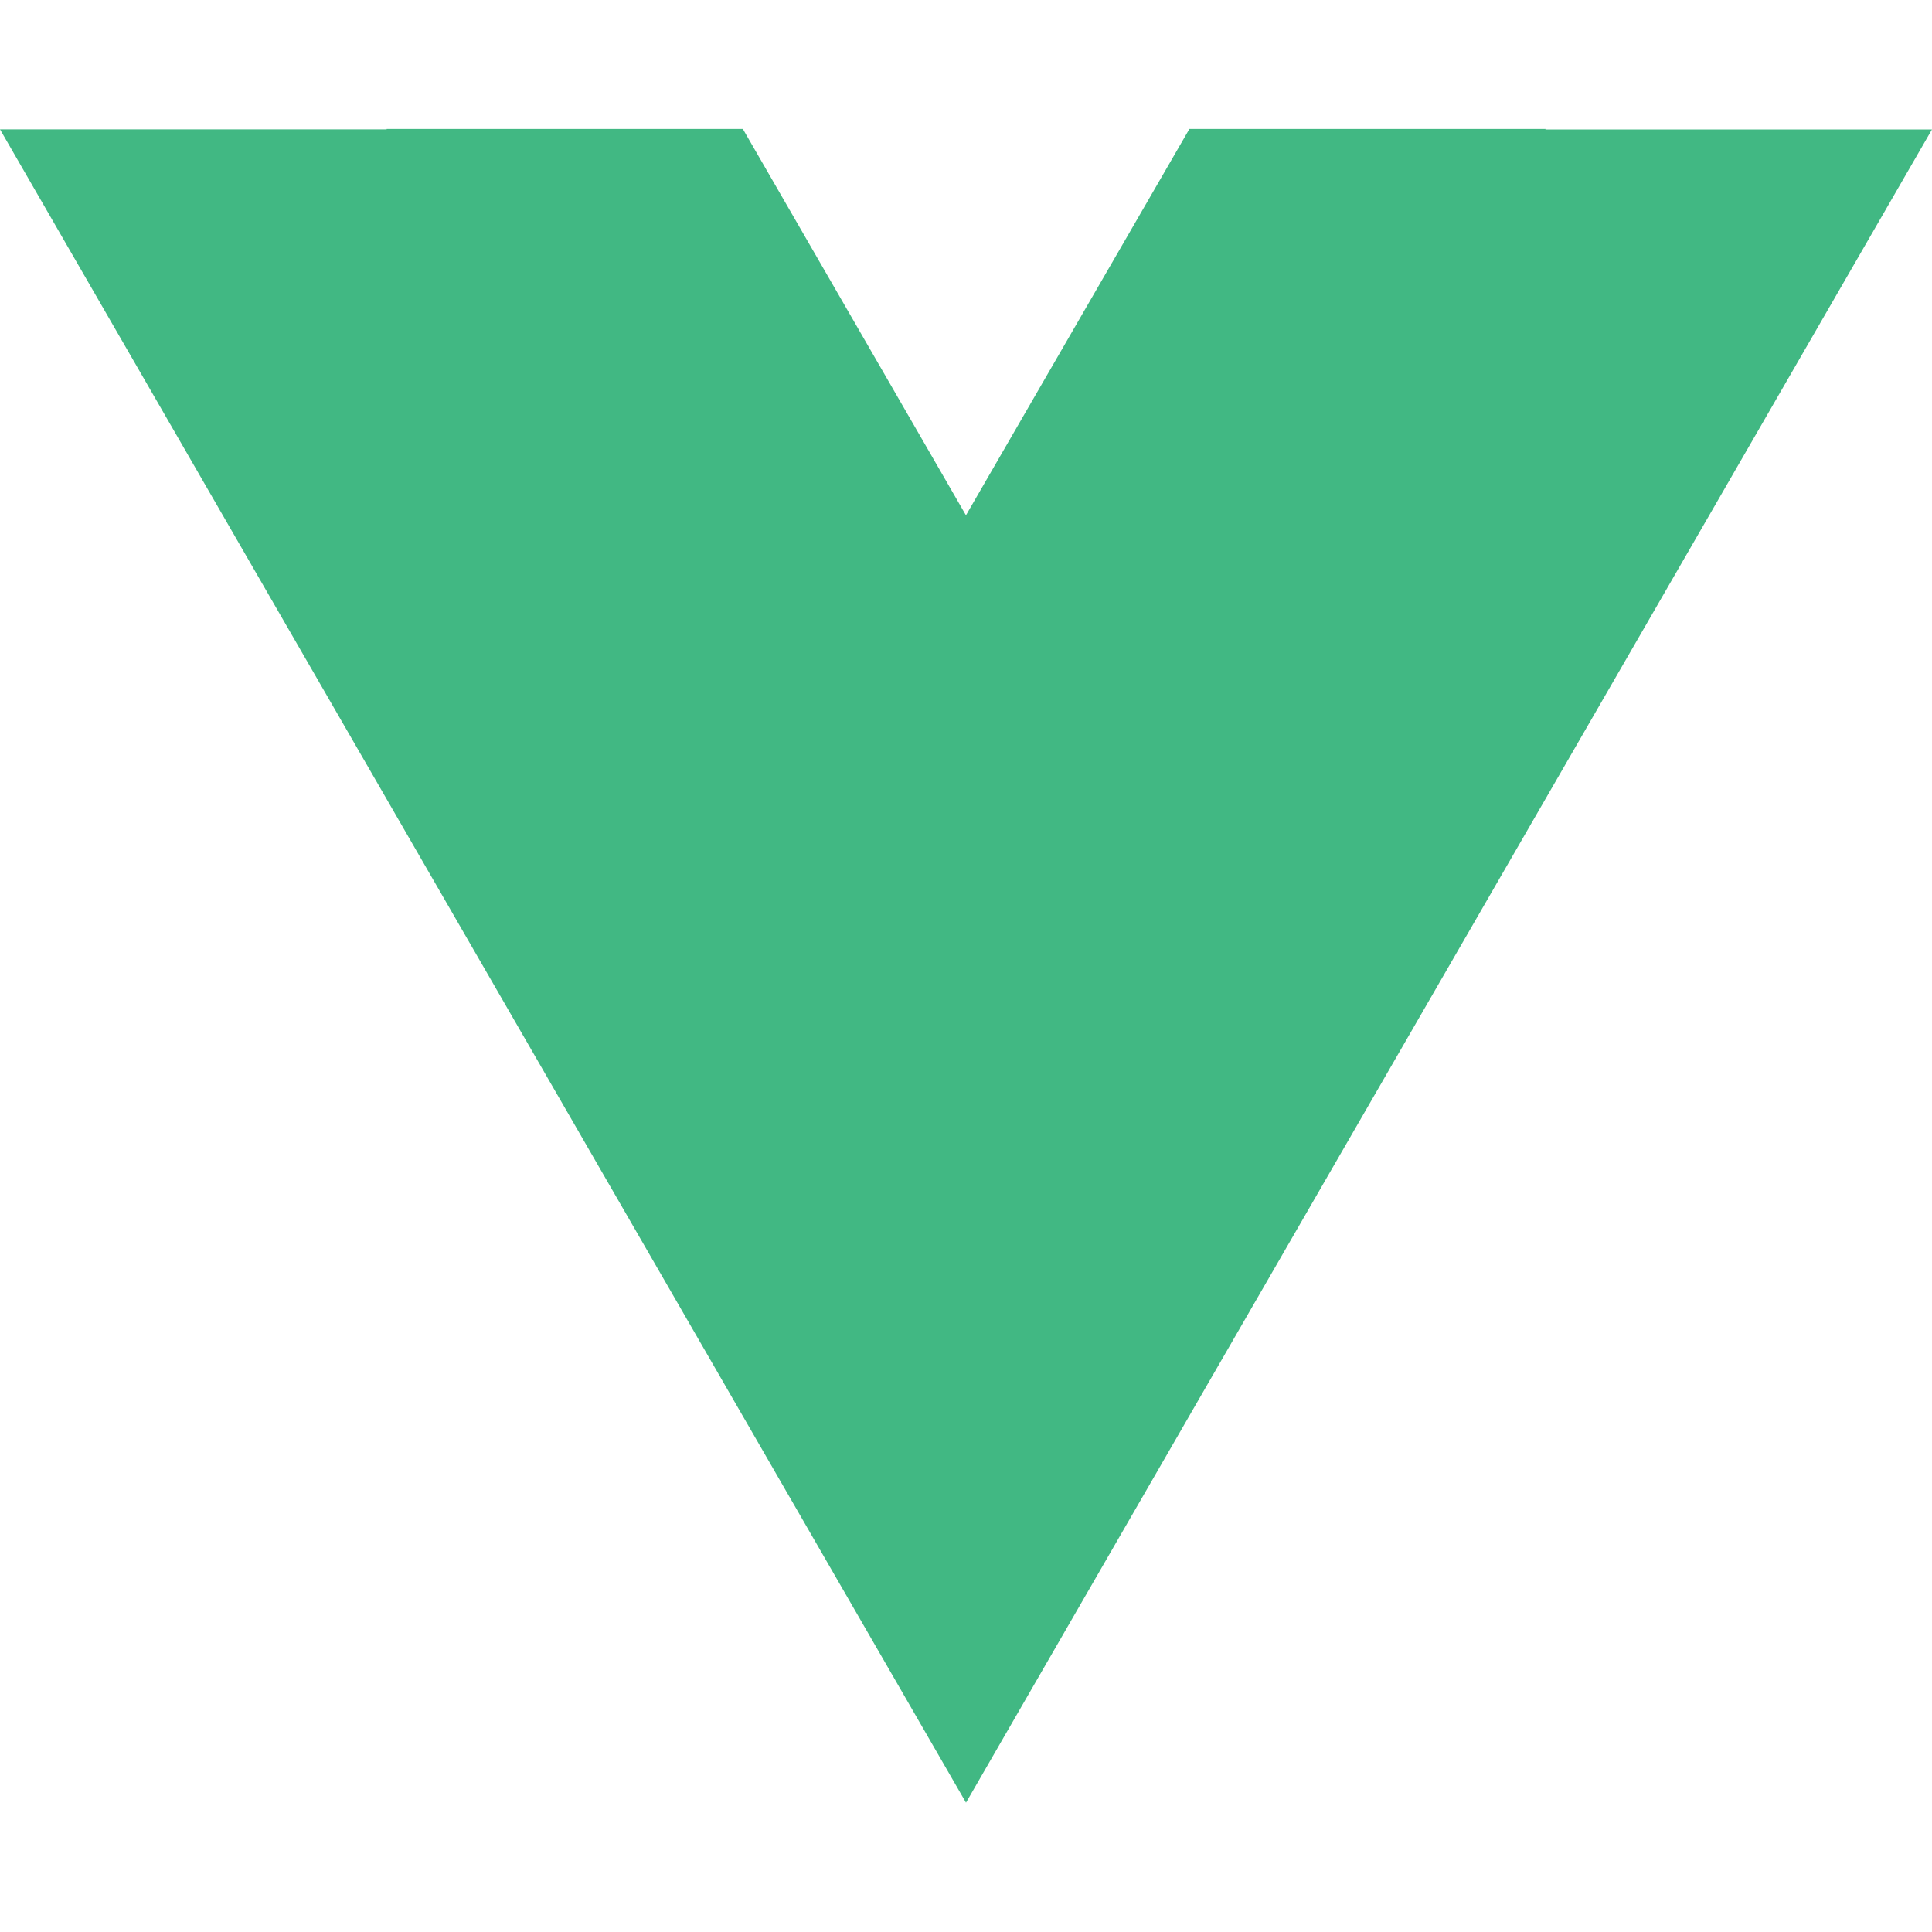 <?xml version="1.0" ?><svg role="img" viewBox="0 0 24 24" xmlns="http://www.w3.org/2000/svg"><title/><path d="M19.197 1.608l.003-.006h-4.425L12 6.4v.002l-2.772-4.8H4.803v.005H0l12 20.786L24 1.608" fill="#41b883"/></svg>